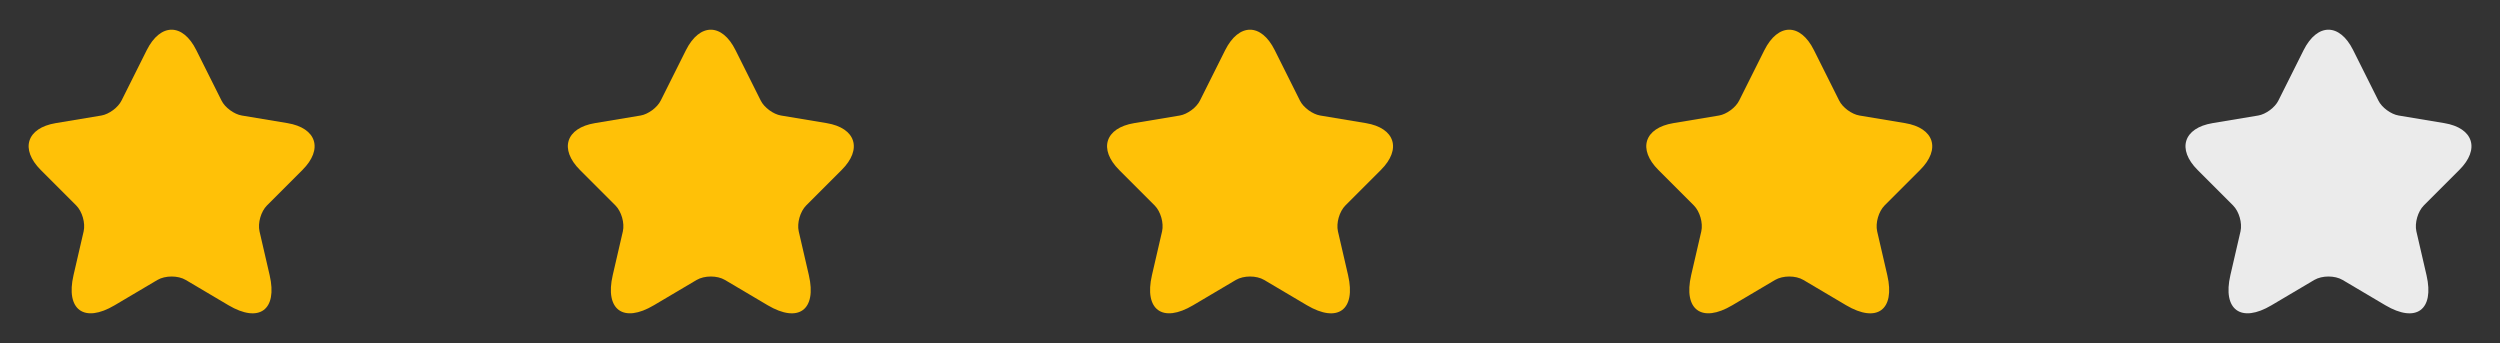 <svg width="102" height="14" viewBox="0 0 102 14" fill="none" xmlns="http://www.w3.org/2000/svg">
<rect x="0" y="0" width="102" height="14" fill="#333333" stroke="none"/>
<path d="M8.01 2.048L9.037 4.101C9.177 4.387 9.55 4.661 9.865 4.713L11.726 5.023C12.916 5.221 13.196 6.084 12.338 6.936L10.892 8.383C10.646 8.628 10.512 9.1 10.588 9.438L11.002 11.229C11.329 12.647 10.576 13.195 9.322 12.454L7.578 11.422C7.263 11.235 6.744 11.235 6.423 11.422L4.679 12.454C3.431 13.195 2.672 12.641 2.999 11.229L3.413 9.438C3.489 9.1 3.355 8.628 3.11 8.383L1.663 6.936C0.812 6.084 1.086 5.221 2.276 5.023L4.137 4.713C4.446 4.661 4.819 4.387 4.959 4.101L5.986 2.048C6.546 0.933 7.456 0.933 8.01 2.048Z" fill="#FFC107"/>
<path d="M30.01 2.048L31.037 4.101C31.177 4.387 31.55 4.661 31.865 4.713L33.726 5.023C34.916 5.221 35.196 6.084 34.338 6.936L32.892 8.383C32.647 8.628 32.512 9.1 32.588 9.438L33.002 11.229C33.329 12.647 32.577 13.195 31.322 12.454L29.578 11.422C29.263 11.235 28.744 11.235 28.423 11.422L26.679 12.454C25.431 13.195 24.672 12.641 24.999 11.229L25.413 9.438C25.489 9.1 25.355 8.628 25.11 8.383L23.663 6.936C22.811 6.084 23.086 5.221 24.276 5.023L26.137 4.713C26.446 4.661 26.819 4.387 26.959 4.101L27.986 2.048C28.546 0.933 29.456 0.933 30.01 2.048Z" fill="#FFC107"/>
<path d="M52.01 2.048L53.036 4.101C53.176 4.387 53.55 4.661 53.865 4.713L55.726 5.023C56.916 5.221 57.196 6.084 56.338 6.936L54.892 8.383C54.647 8.628 54.512 9.1 54.588 9.438L55.002 11.229C55.329 12.647 54.577 13.195 53.322 12.454L51.578 11.422C51.263 11.235 50.744 11.235 50.423 11.422L48.679 12.454C47.431 13.195 46.672 12.641 46.999 11.229L47.413 9.438C47.489 9.1 47.355 8.628 47.11 8.383L45.663 6.936C44.812 6.084 45.086 5.221 46.276 5.023L48.136 4.713C48.446 4.661 48.819 4.387 48.959 4.101L49.986 2.048C50.546 0.933 51.456 0.933 52.01 2.048Z" fill="#FFC107"/>
<path d="M74.01 2.048L75.037 4.101C75.177 4.387 75.55 4.661 75.865 4.713L77.726 5.023C78.916 5.221 79.196 6.084 78.338 6.936L76.891 8.383C76.647 8.628 76.512 9.1 76.588 9.438L77.002 11.229C77.329 12.647 76.576 13.195 75.322 12.454L73.578 11.422C73.263 11.235 72.744 11.235 72.423 11.422L70.679 12.454C69.431 13.195 68.672 12.641 68.999 11.229L69.413 9.438C69.489 9.1 69.355 8.628 69.11 8.383L67.663 6.936C66.811 6.084 67.086 5.221 68.276 5.023L70.136 4.713C70.446 4.661 70.819 4.387 70.959 4.101L71.986 2.048C72.546 0.933 73.456 0.933 74.01 2.048Z" fill="#FFC107"/>
<path d="M96.01 2.048L97.037 4.101C97.177 4.387 97.55 4.661 97.865 4.713L99.726 5.023C100.916 5.221 101.196 6.084 100.338 6.936L98.891 8.383C98.647 8.628 98.512 9.1 98.588 9.438L99.002 11.229C99.329 12.647 98.576 13.195 97.322 12.454L95.578 11.422C95.263 11.235 94.744 11.235 94.423 11.422L92.679 12.454C91.431 13.195 90.672 12.641 90.999 11.229L91.413 9.438C91.489 9.1 91.355 8.628 91.11 8.383L89.663 6.936C88.811 6.084 89.086 5.221 90.276 5.023L92.136 4.713C92.446 4.661 92.819 4.387 92.959 4.101L93.986 2.048C94.546 0.933 95.456 0.933 96.01 2.048Z" fill="#EBEBEB"/>
</svg>
